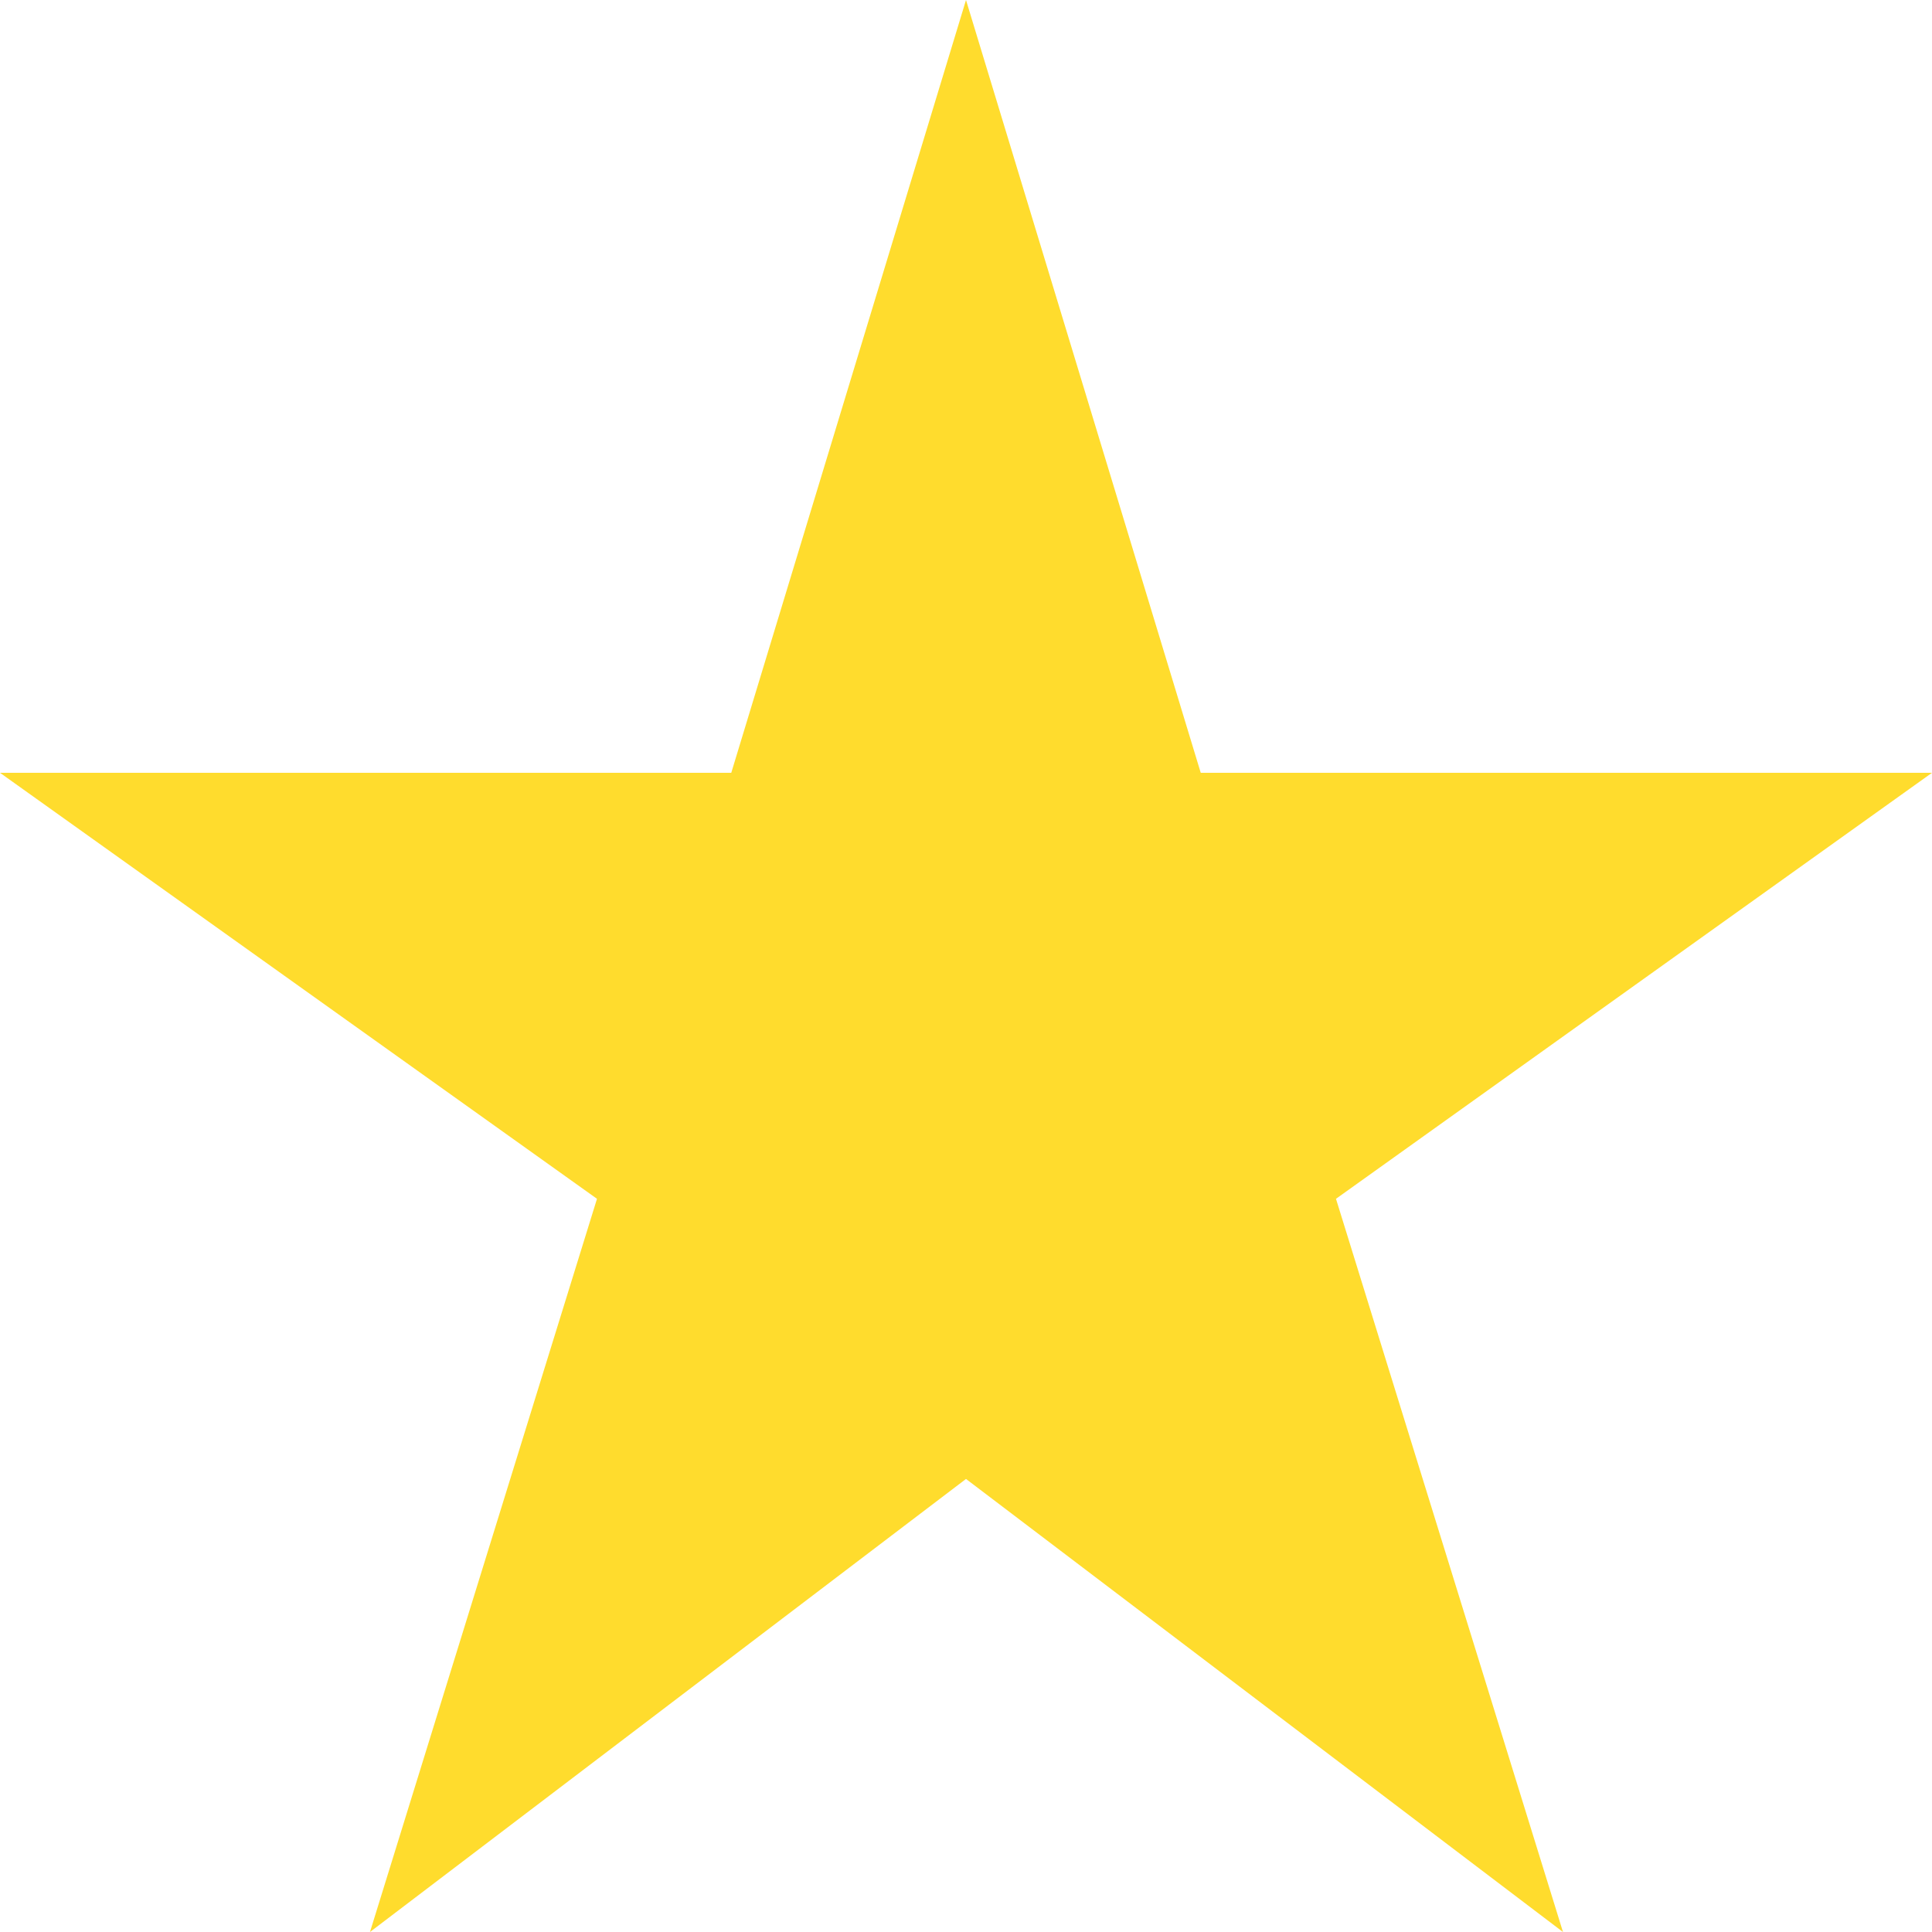 <svg xmlns="http://www.w3.org/2000/svg" width="20" height="20" viewBox="0 0 20 20">
  <path id="star" d="M14.43,10,12,2,9.57,10H2l6.18,4.41L5.83,22,12,17.31,18.18,22l-2.35-7.59L22,10Z" transform="translate(-2 -2)" fill="#ffdc2d"/>
</svg>
